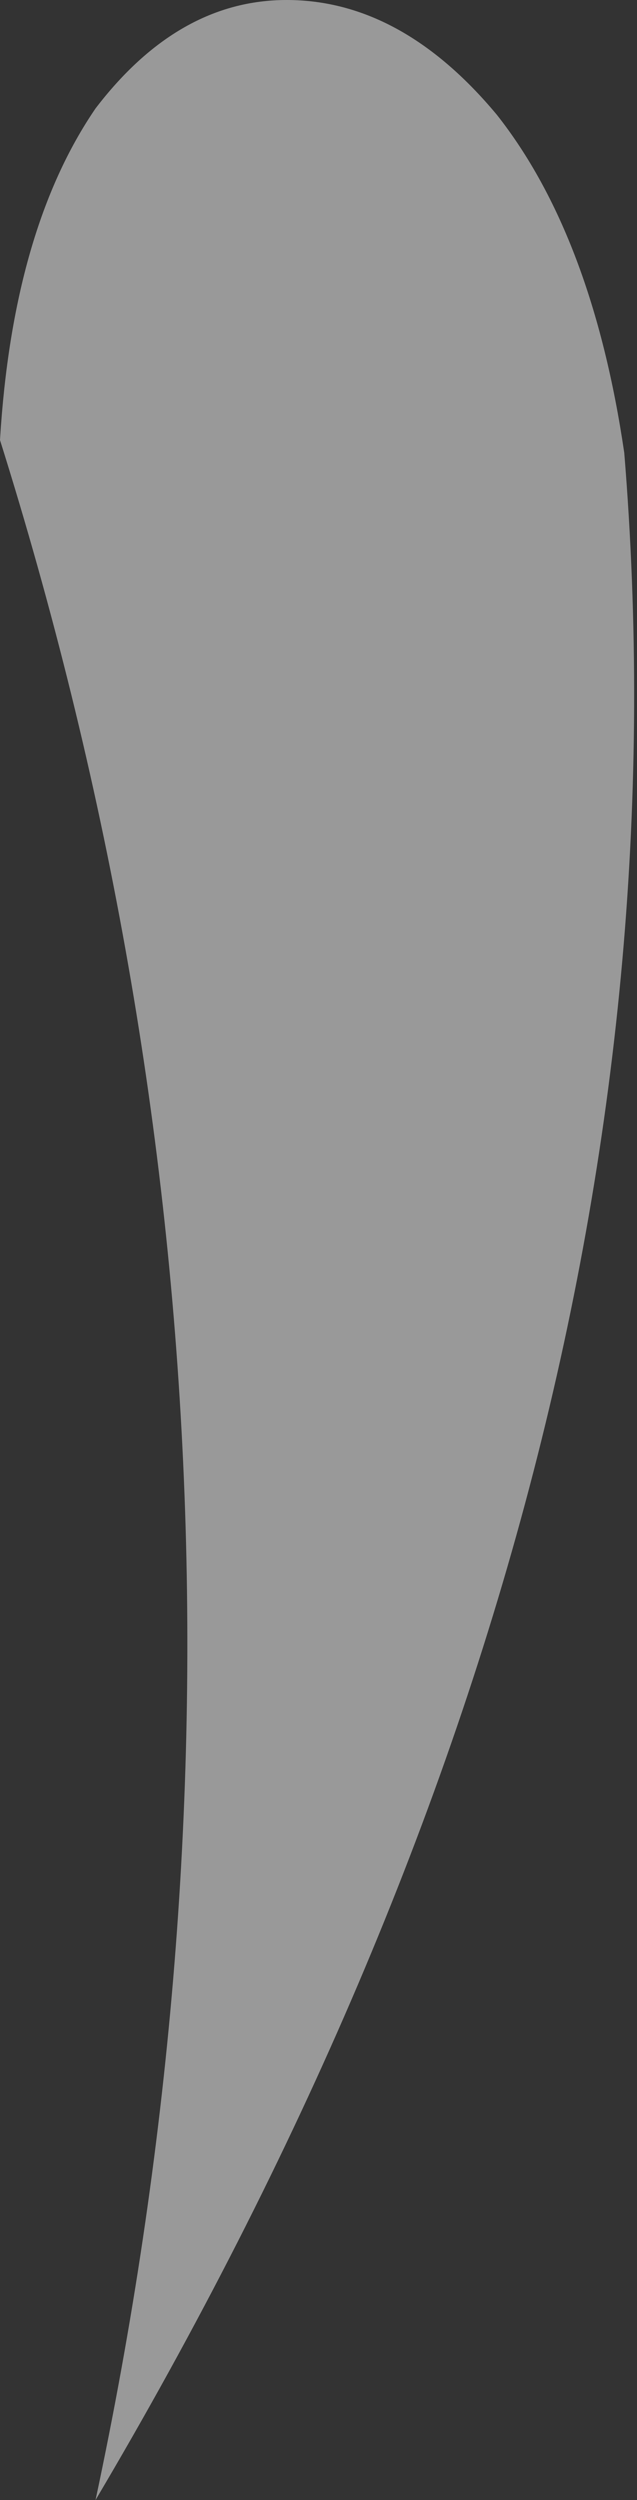 <?xml version="1.0" encoding="UTF-8" standalone="no"?>
<svg xmlns:ffdec="https://www.free-decompiler.com/flash" xmlns:xlink="http://www.w3.org/1999/xlink" ffdec:objectType="frame" height="137.2px" width="35.0px" xmlns="http://www.w3.org/2000/svg">
  <rect width="100%" height="100%" fill="#333333" stroke="none"/>
  <g transform="matrix(1.0, 0.0, 0.0, 1.0, 17.5, 137.2)">
    <use ffdec:characterId="758" height="19.6" transform="matrix(7.0, 0.0, 0.0, 7.0, -17.5, -137.2)" width="5.0" xlink:href="#shape0"/>
  </g>
  <defs>
    <g id="shape0" transform="matrix(1.0, 0.0, 0.0, 1.0, 2.5, 19.6)">
      <path d="M2.4 -16.05 Q3.05 -8.1 -1.75 0.0 0.0 -8.2 -2.5 -16.15 -2.4 -17.8 -1.75 -18.75 -1.1 -19.6 -0.25 -19.6 0.65 -19.6 1.4 -18.7 2.15 -17.75 2.4 -16.05" fill="#ffffff" fill-opacity="0.502" fill-rule="evenodd" stroke="none"/>
    </g>
  </defs>
</svg>
